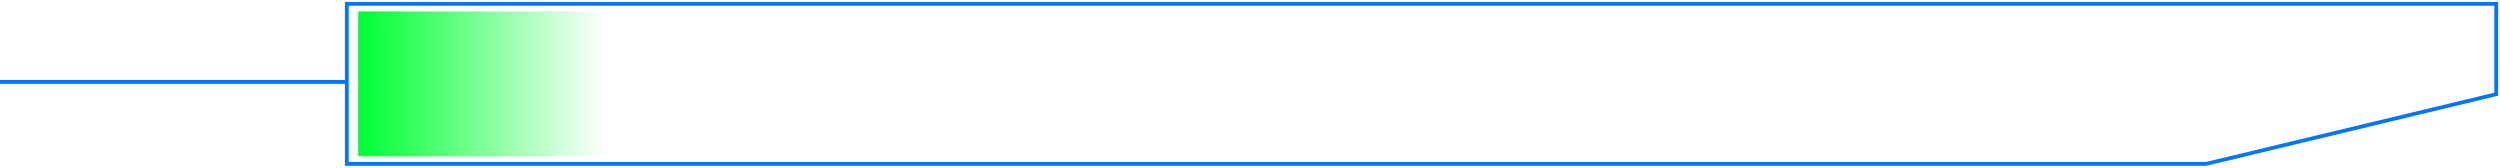 <svg width="656" height="44" viewBox="0 0 656 44" fill="none" xmlns="http://www.w3.org/2000/svg">
<path d="M91 43V1H655V24.718L578.889 43H91Z" stroke="#0075FF"/>
<rect y="21" width="91" height="1" fill="#0075FF"/>
<rect x="94" y="3" width="67" height="38" fill="url(#paint0_linear)"/>
<defs>
<linearGradient id="paint0_linear" x1="94.616" y1="22" x2="158.97" y2="22" gradientUnits="userSpaceOnUse">
<stop stop-color="#00FF34"/>
<stop offset="1" stop-color="#00FF34" stop-opacity="0"/>
</linearGradient>
</defs>
</svg>
